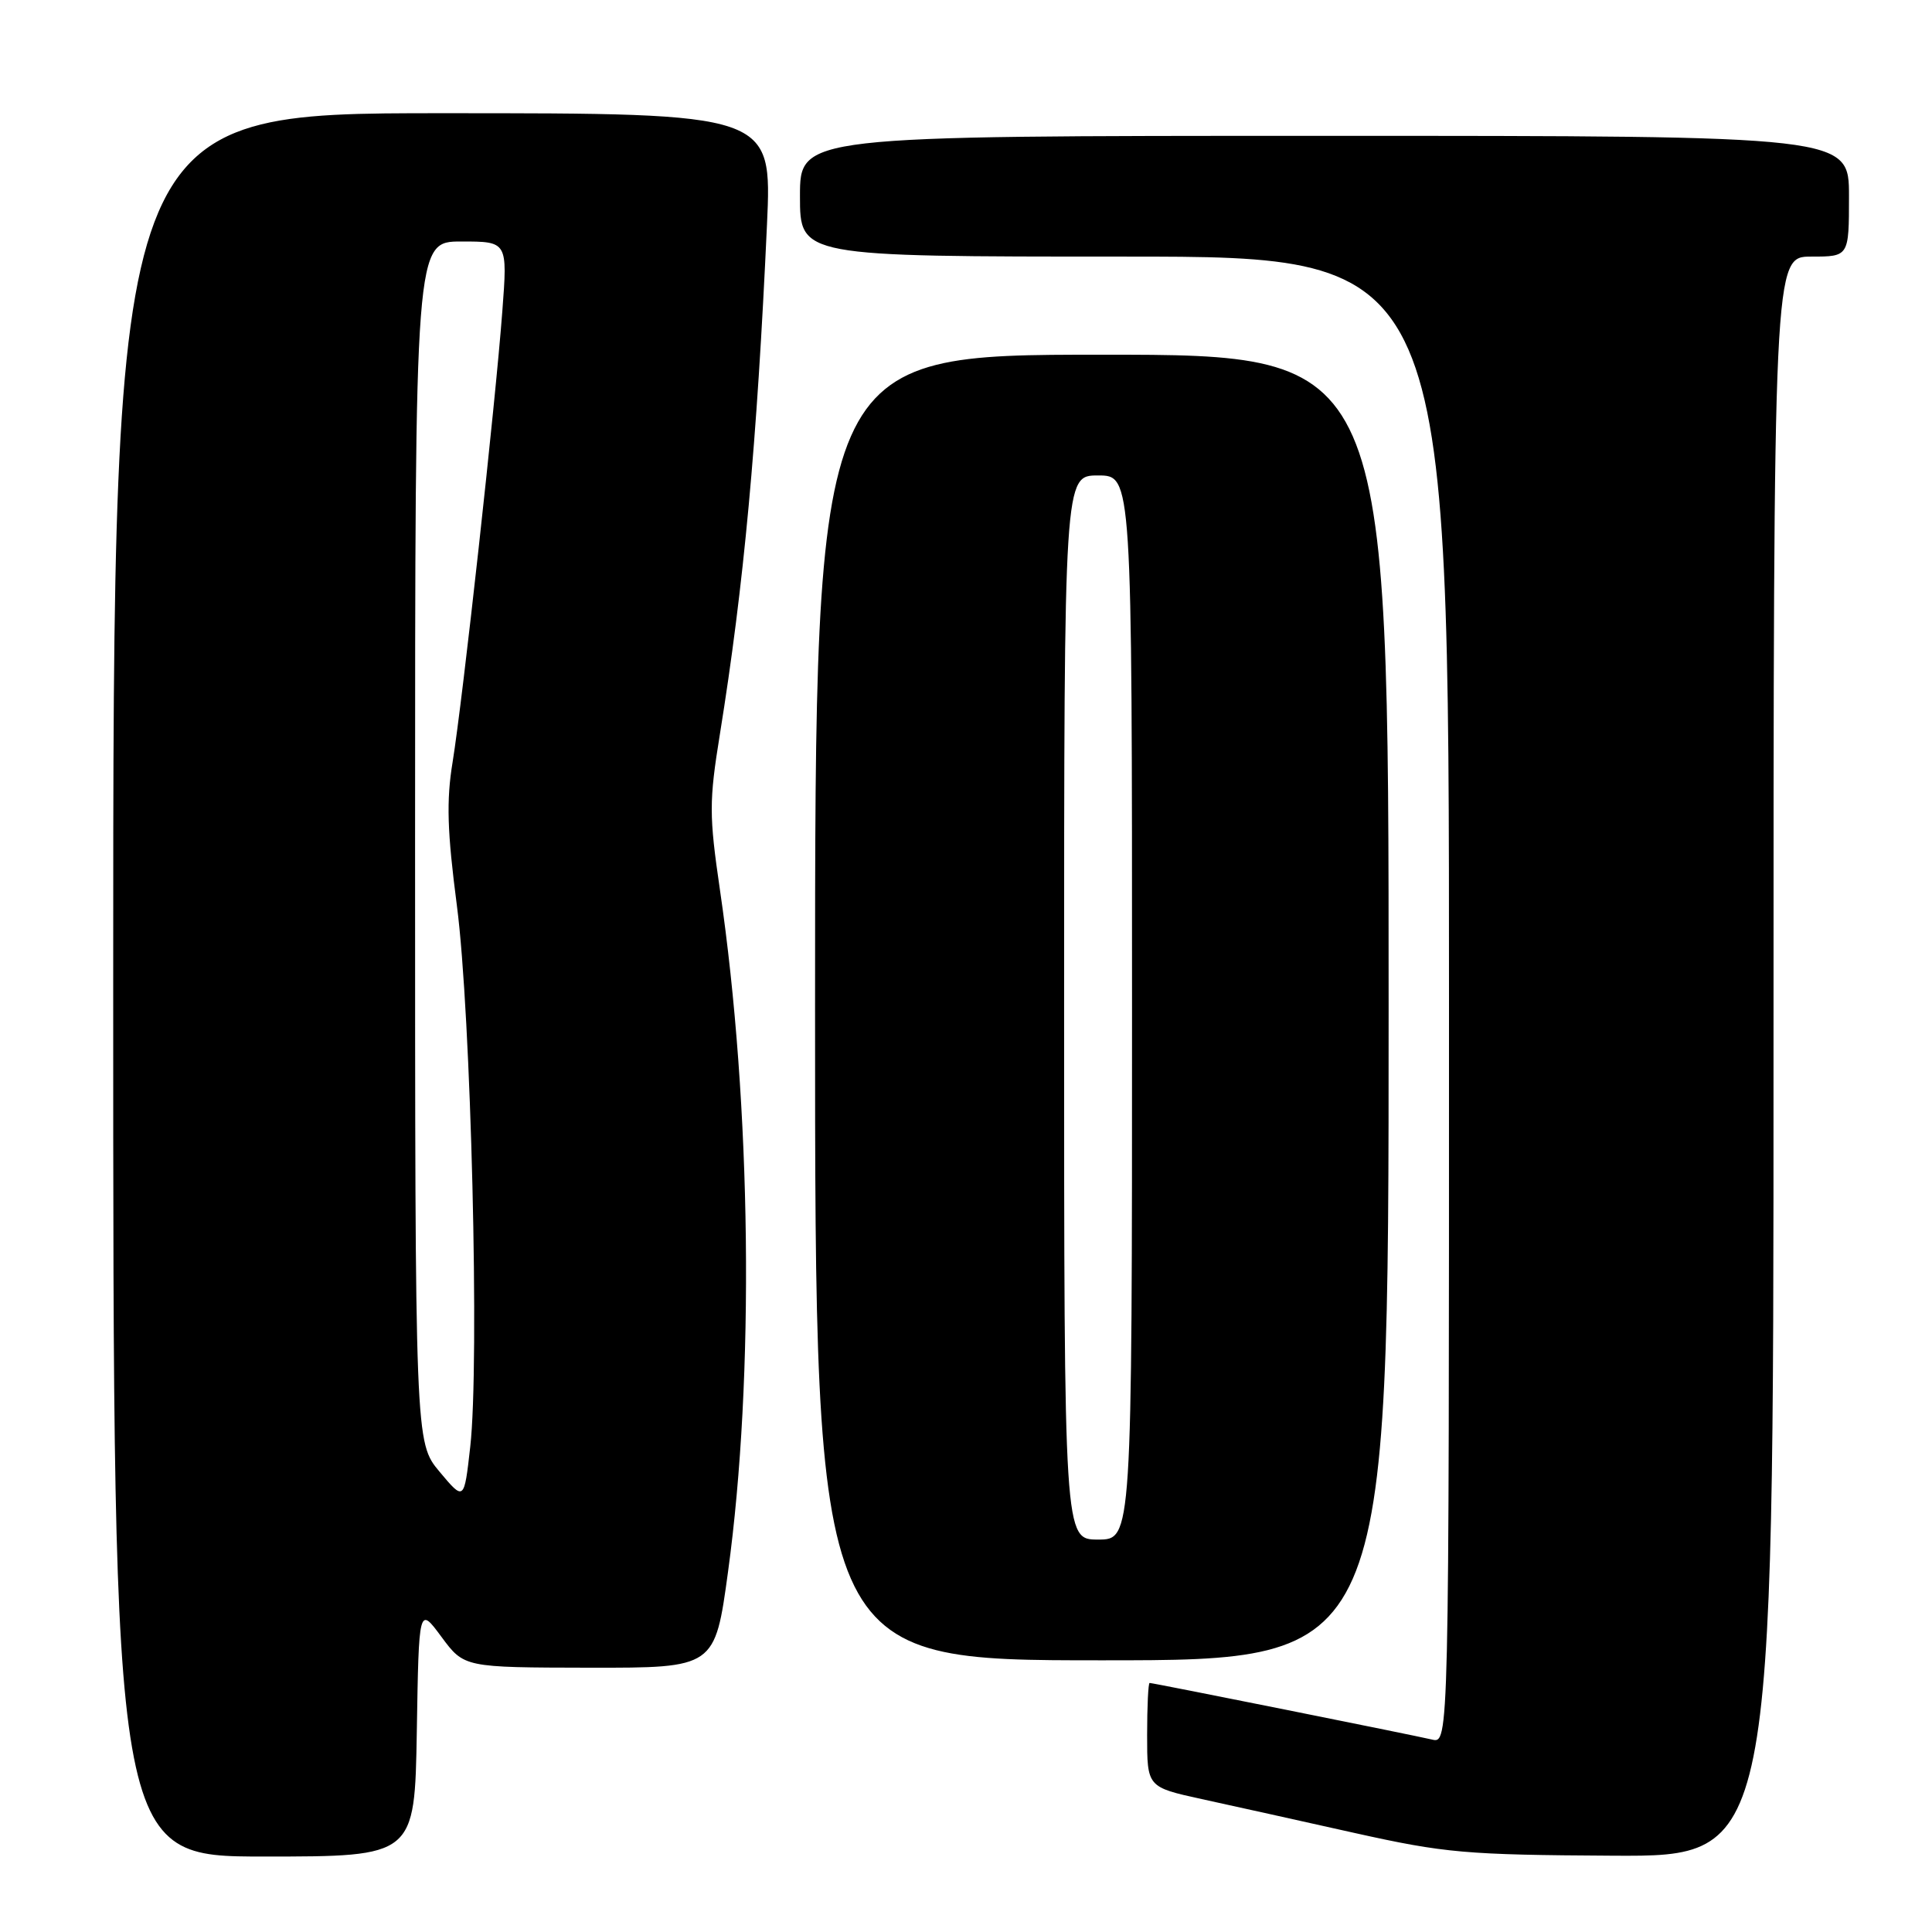 <?xml version="1.0" encoding="UTF-8" standalone="no"?>
<!DOCTYPE svg PUBLIC "-//W3C//DTD SVG 1.1//EN" "http://www.w3.org/Graphics/SVG/1.1/DTD/svg11.dtd" >
<svg xmlns="http://www.w3.org/2000/svg" xmlns:xlink="http://www.w3.org/1999/xlink" version="1.1" viewBox="0 0 256 256">
 <g >
 <path fill="currentColor"
d=" M 55.23 229.42 C 55.50 212.84 55.50 212.84 58.50 216.90 C 61.50 220.95 61.50 220.95 78.11 220.98 C 94.73 221.00 94.73 221.00 96.47 208.25 C 100.00 182.45 99.58 146.49 95.40 117.94 C 93.95 108.01 93.95 106.19 95.39 97.28 C 98.57 77.54 100.30 58.82 101.63 29.75 C 102.30 15.00 102.30 15.00 58.65 15.00 C 15.00 15.00 15.00 15.00 15.00 130.50 C 15.00 246.00 15.00 246.00 34.98 246.00 C 54.95 246.00 54.95 246.00 55.23 229.42 Z  M 235.00 140.00 C 235.00 34.00 235.00 34.00 240.00 34.00 C 245.00 34.00 245.00 34.00 245.00 26.00 C 245.00 18.00 245.00 18.00 175.50 18.00 C 106.00 18.00 106.00 18.00 106.00 26.00 C 106.00 34.00 106.00 34.00 149.00 34.00 C 192.00 34.00 192.00 34.00 192.00 132.52 C 192.00 231.04 192.00 231.04 189.75 230.50 C 187.10 229.88 152.81 223.00 152.33 223.00 C 152.15 223.00 152.00 226.10 152.00 229.90 C 152.00 236.80 152.00 236.80 159.25 238.39 C 163.24 239.26 172.35 241.28 179.50 242.88 C 191.46 245.54 194.20 245.78 213.75 245.89 C 235.00 246.00 235.00 246.00 235.00 140.00 Z  M 184.00 133.50 C 184.00 47.00 184.00 47.00 146.00 47.00 C 108.00 47.00 108.00 47.00 108.00 133.50 C 108.00 220.00 108.00 220.00 146.00 220.00 C 184.00 220.00 184.00 220.00 184.00 133.50 Z  M 58.25 195.02 C 55.00 191.13 55.00 191.13 55.00 111.57 C 55.00 32.00 55.00 32.00 61.13 32.00 C 67.26 32.00 67.26 32.00 66.56 41.25 C 65.65 53.43 61.31 92.75 59.97 101.00 C 59.13 106.11 59.26 110.17 60.54 120.00 C 62.42 134.33 63.56 180.65 62.31 191.70 C 61.50 198.90 61.50 198.90 58.25 195.02 Z  M 141.00 133.50 C 141.00 63.00 141.00 63.00 145.50 63.00 C 150.00 63.00 150.00 63.00 150.00 133.50 C 150.00 204.00 150.00 204.00 145.50 204.00 C 141.00 204.00 141.00 204.00 141.00 133.50 Z "/>
</g>
</svg>